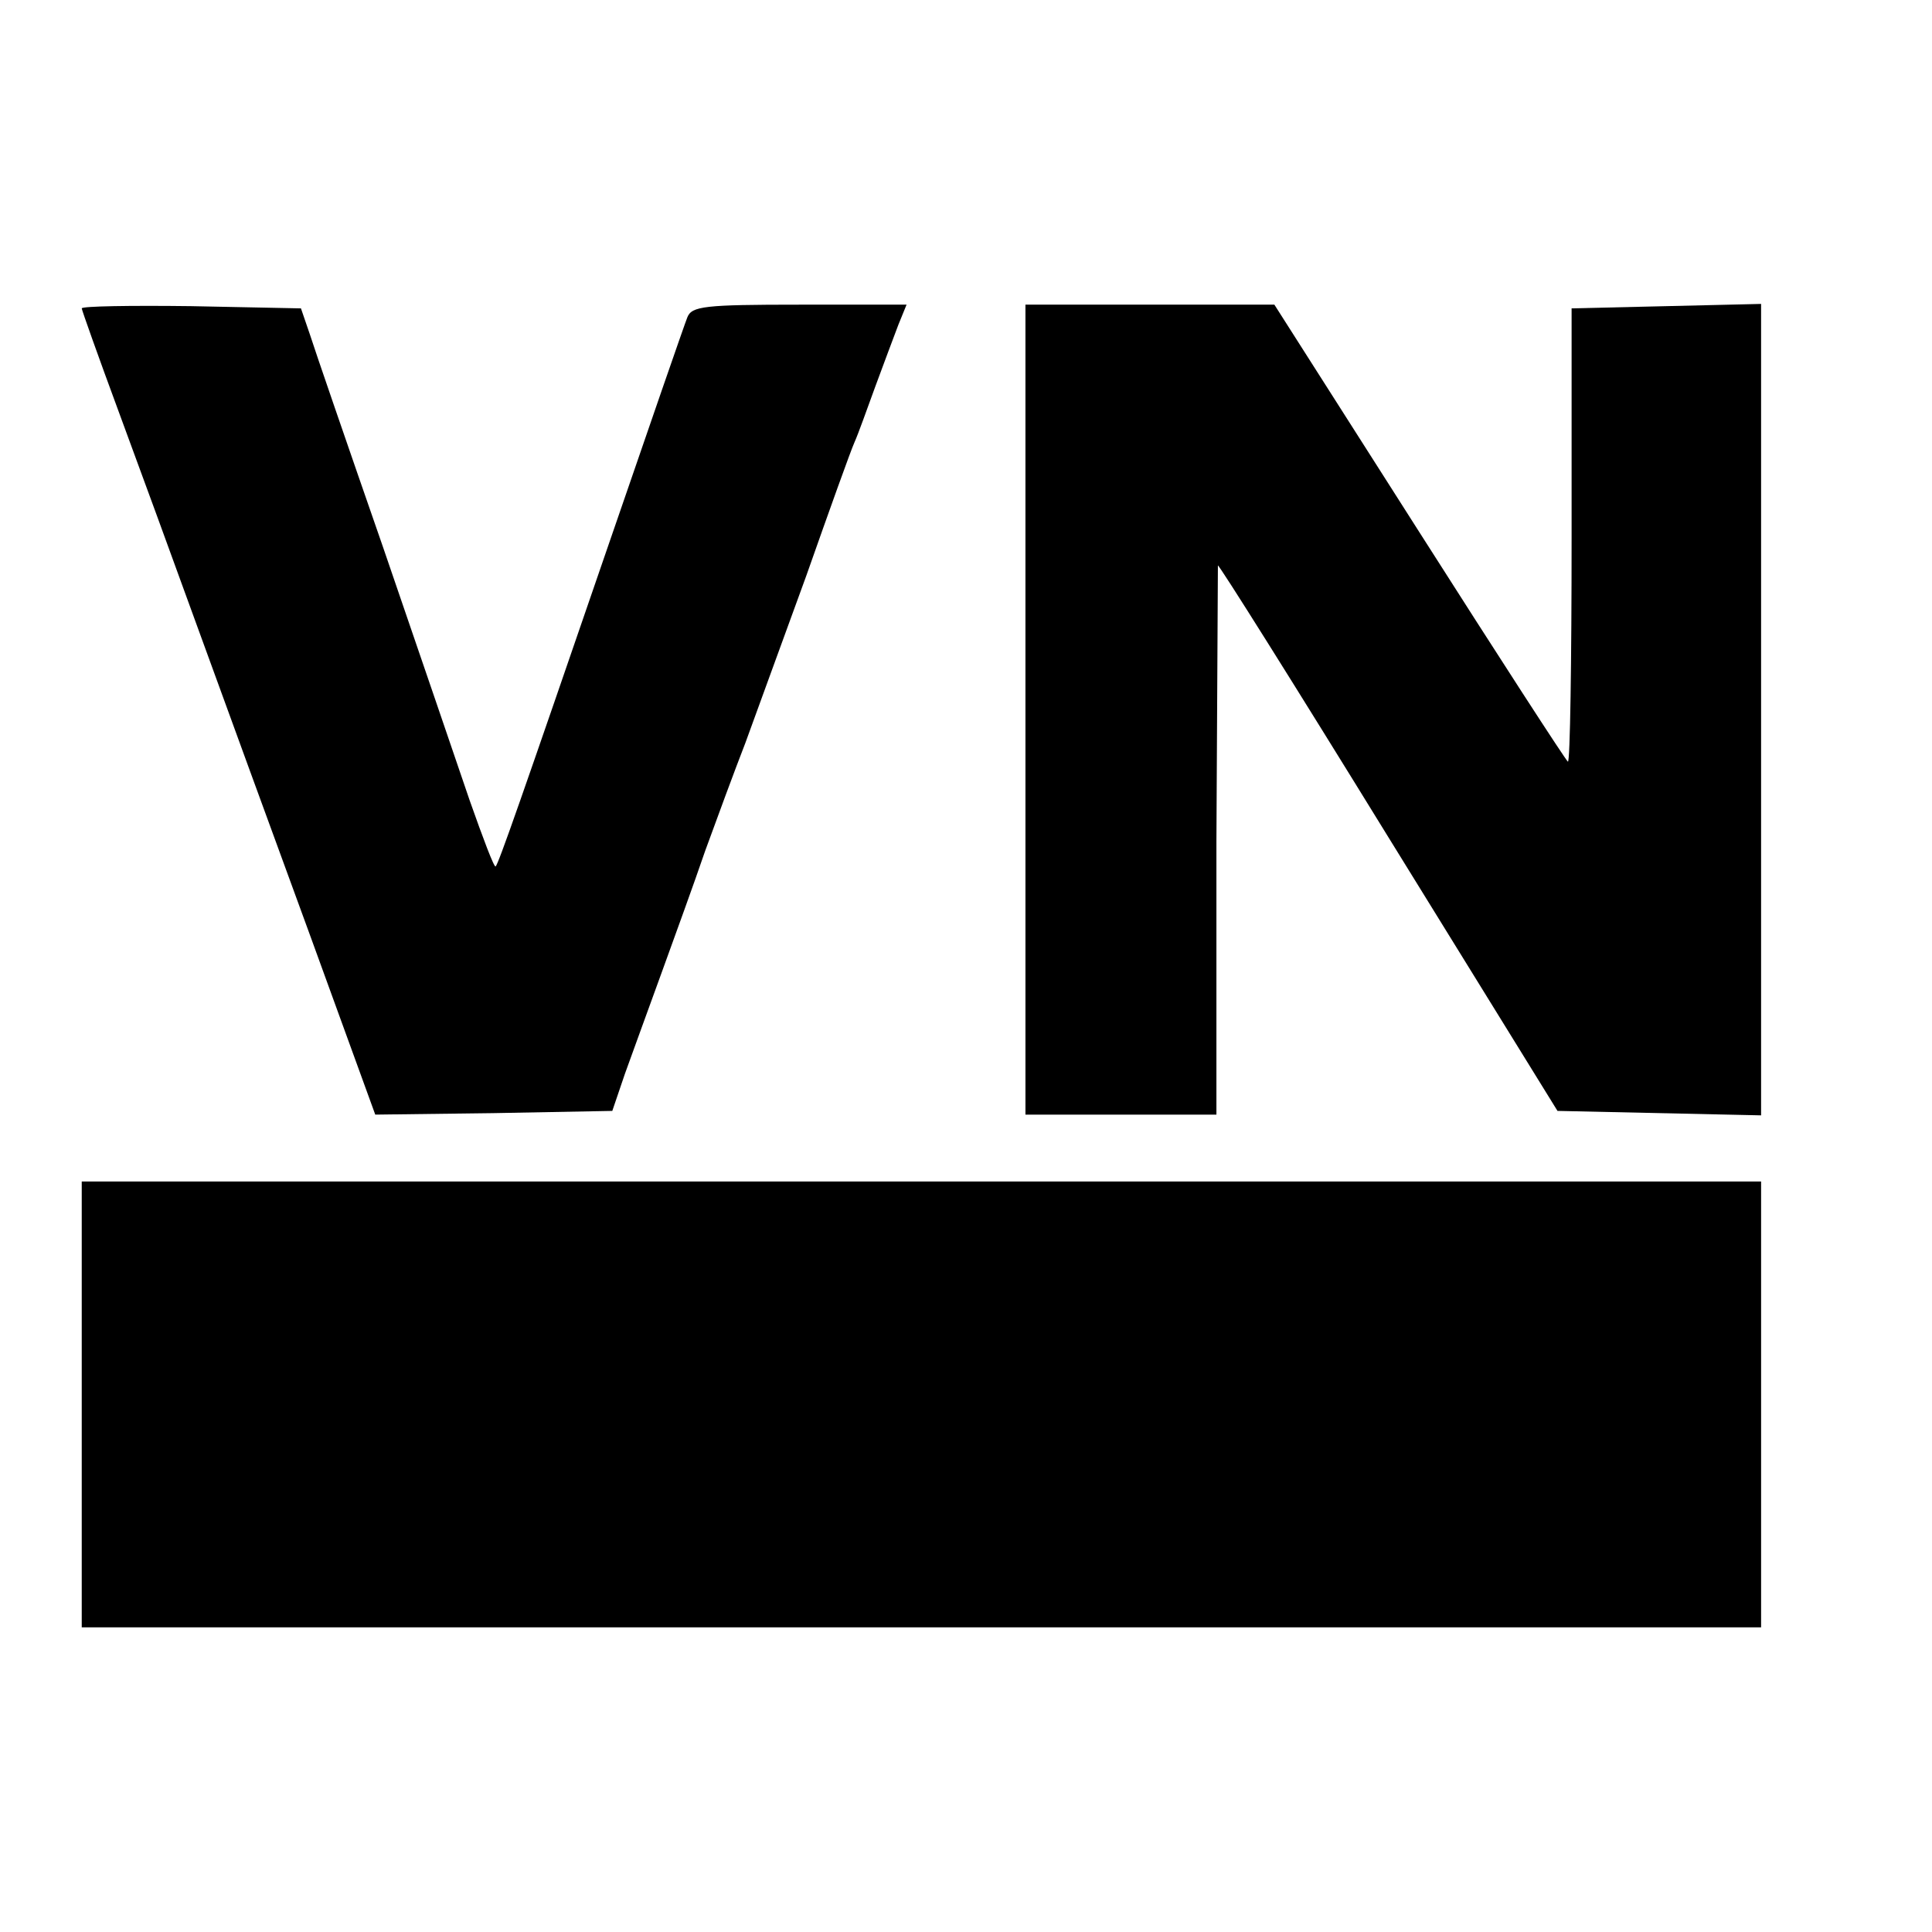 <?xml version="1.0" standalone="no"?>
<!DOCTYPE svg PUBLIC "-//W3C//DTD SVG 20010904//EN"
 "http://www.w3.org/TR/2001/REC-SVG-20010904/DTD/svg10.dtd">
<svg version="1.0" xmlns="http://www.w3.org/2000/svg"
 width="260pt" height="260pt" viewBox="0 0 260 260"
 preserveAspectRatio="xMidYMid meet">
<g transform="translate(0,260) scale(0.1,-0.1)"
fill="#000000" stroke="none">
<path d="M110 2185 c0 -2 22 -64 49 -137 27 -73 76 -207 109 -298 33 -91 100
-274 149 -408 l88 -242 159 2 160 3 17 50 c10 28 32 88 49 135 17 47 44 121
59 165 16 44 40 109 54 145 13 36 50 137 82 225 31 88 60 169 65 180 5 11 17
45 28 75 11 30 25 67 31 83 l11 27 -144 0 c-128 0 -145 -2 -151 -17 -4 -10
-51 -146 -105 -303 -120 -349 -149 -432 -153 -436 -2 -2 -17 38 -35 89 -17 50
-70 205 -117 342 -48 138 -92 266 -98 285 l-12 35 -148 3 c-81 1 -147 0 -147
-3z"/>
<path d="M1380 1645 l0 -545 128 0 129 0 0 368 c1 202 2 369 2 371 1 2 104
-162 229 -365 l228 -369 137 -3 137 -3 0 546 0 546 -127 -3 -128 -3 0 -307 c0
-168 -2 -305 -5 -303 -3 2 -93 141 -200 309 l-195 306 -167 0 -168 0 0 -545z"/>
<path d="M110 710 l0 -300 1130 0 1130 0 0 300 0 300 -1130 0 -1130 0 0 -300z"/>
</g>
</svg>
